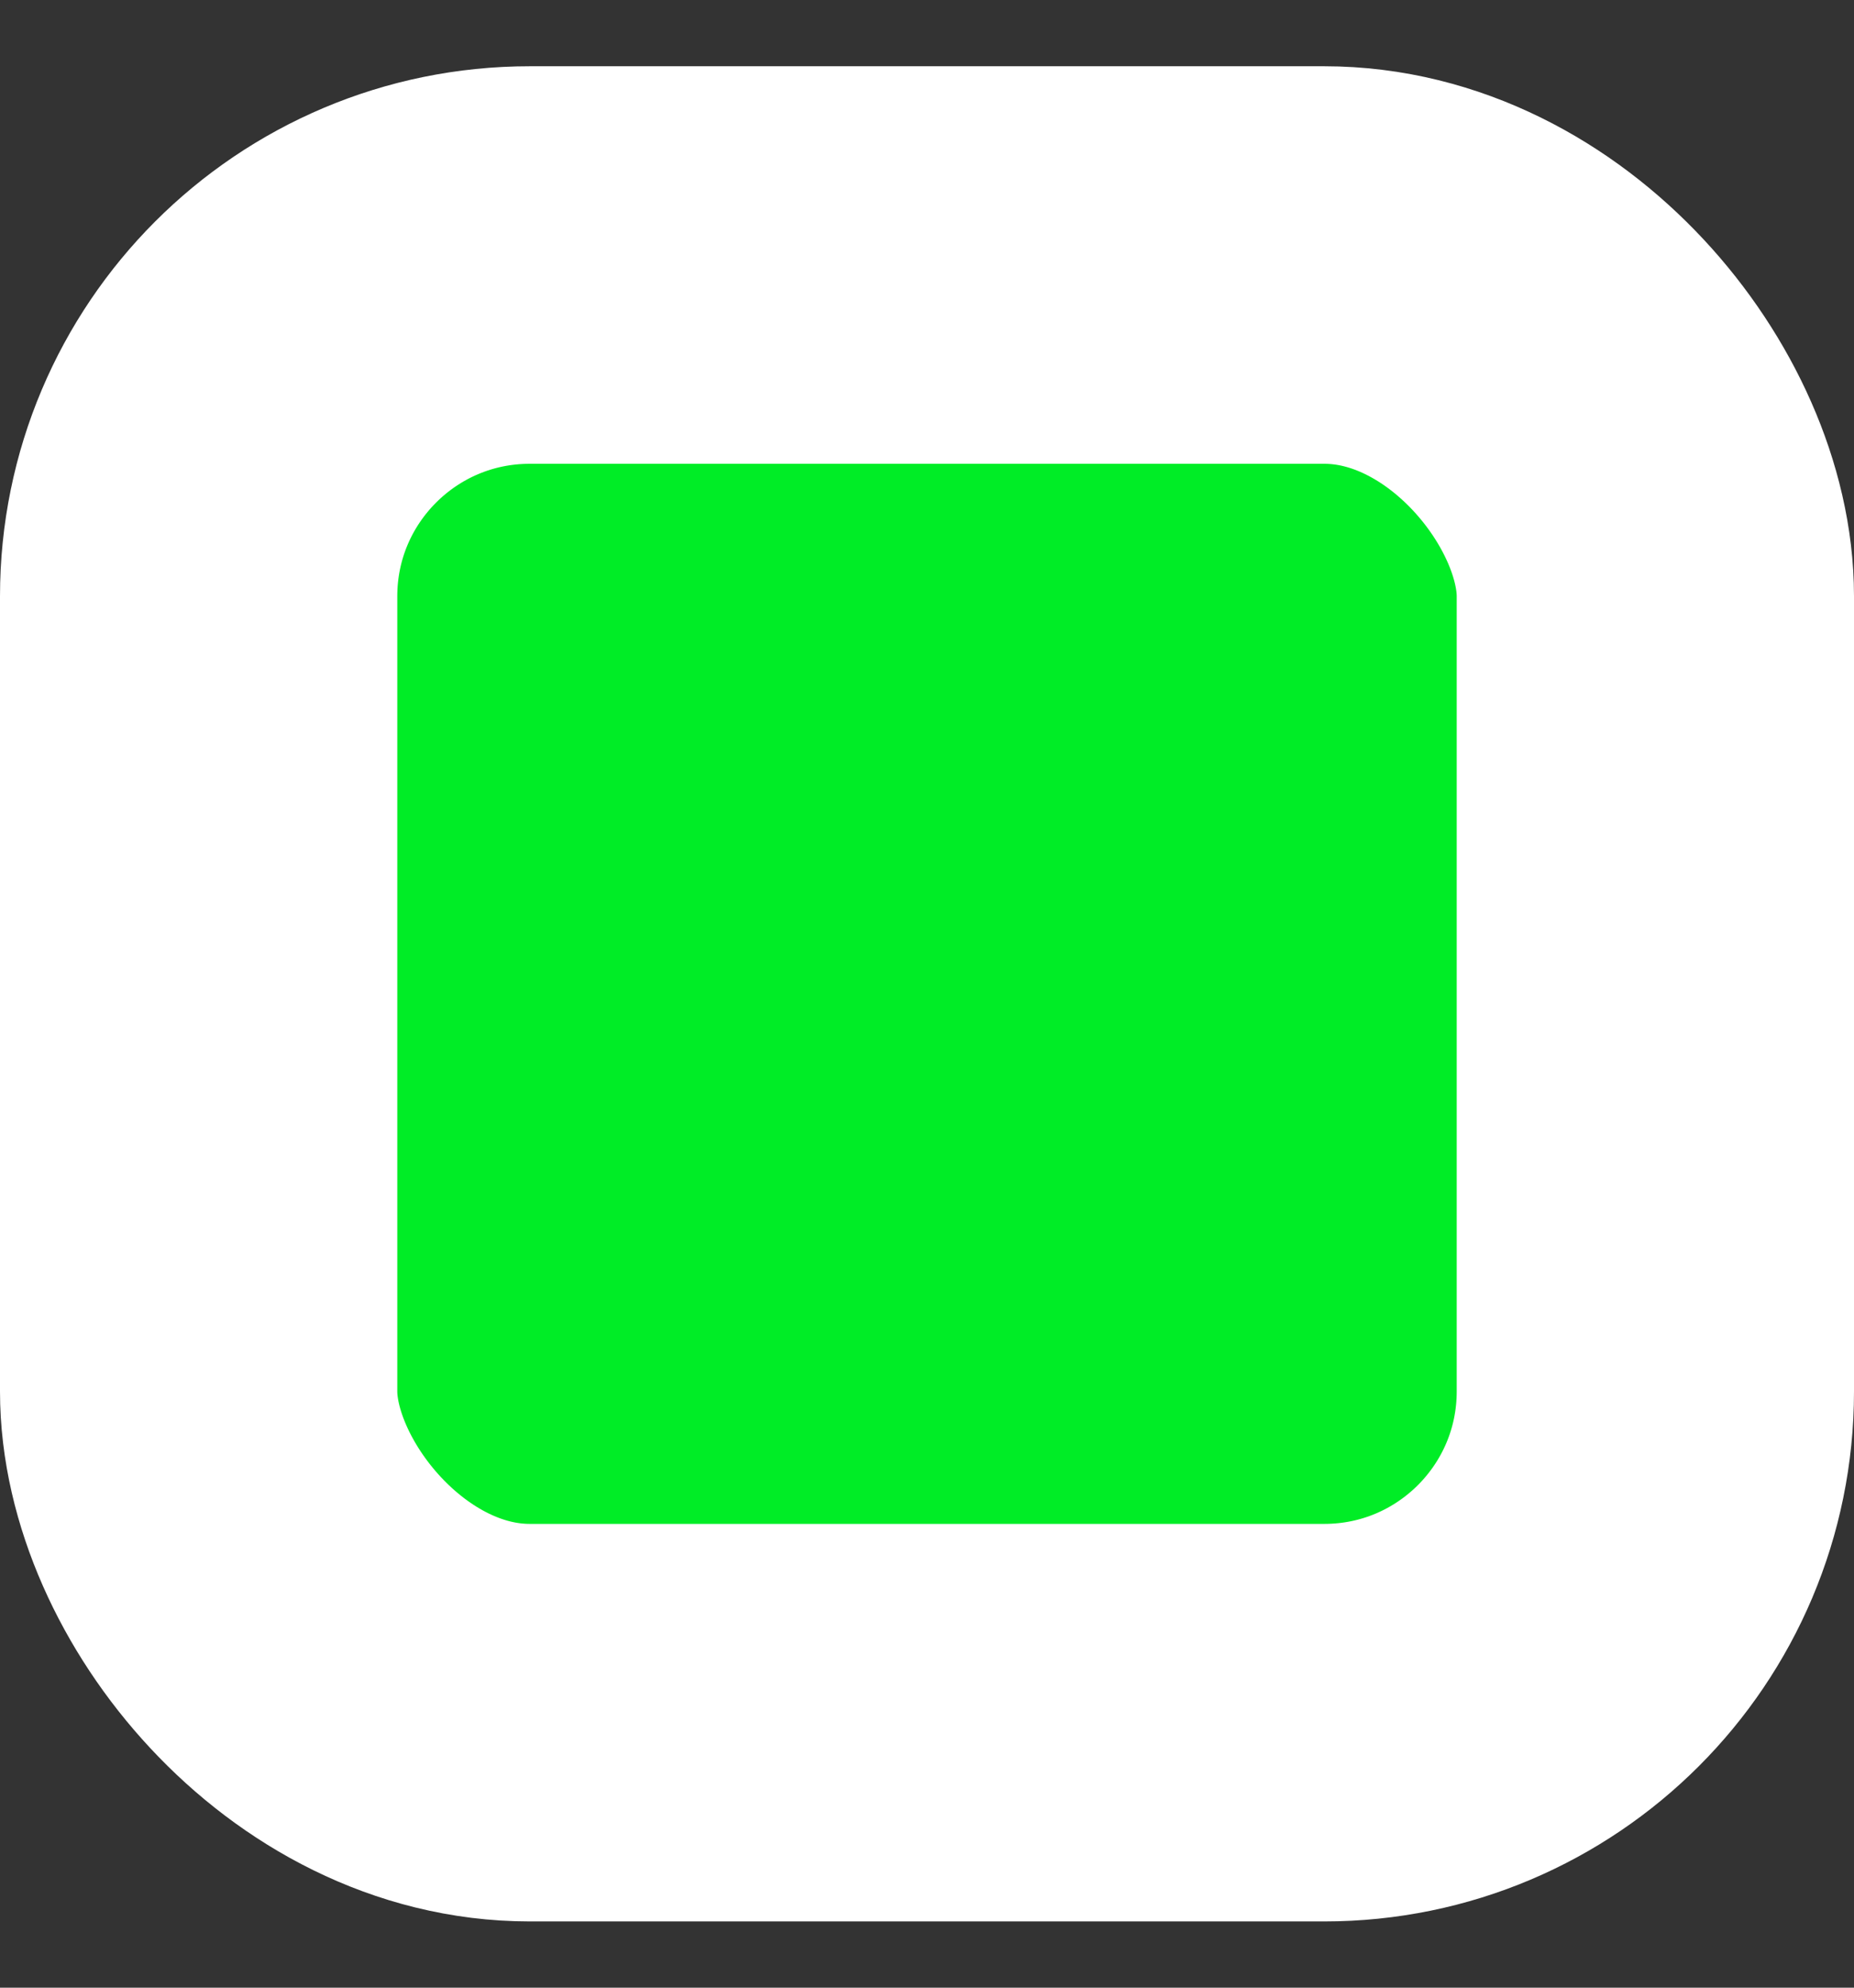 <svg width="14" height="15" viewBox="0 0 14 15" fill="none" xmlns="http://www.w3.org/2000/svg">
<rect x="0" y="0" width="14" height="15" fill="#333333" stroke="none"/>
<rect x="1.5" y="2" width="11" height="11" rx="2.5" fill="#00ED26" stroke="white" stroke-width="3"/>
</svg>
